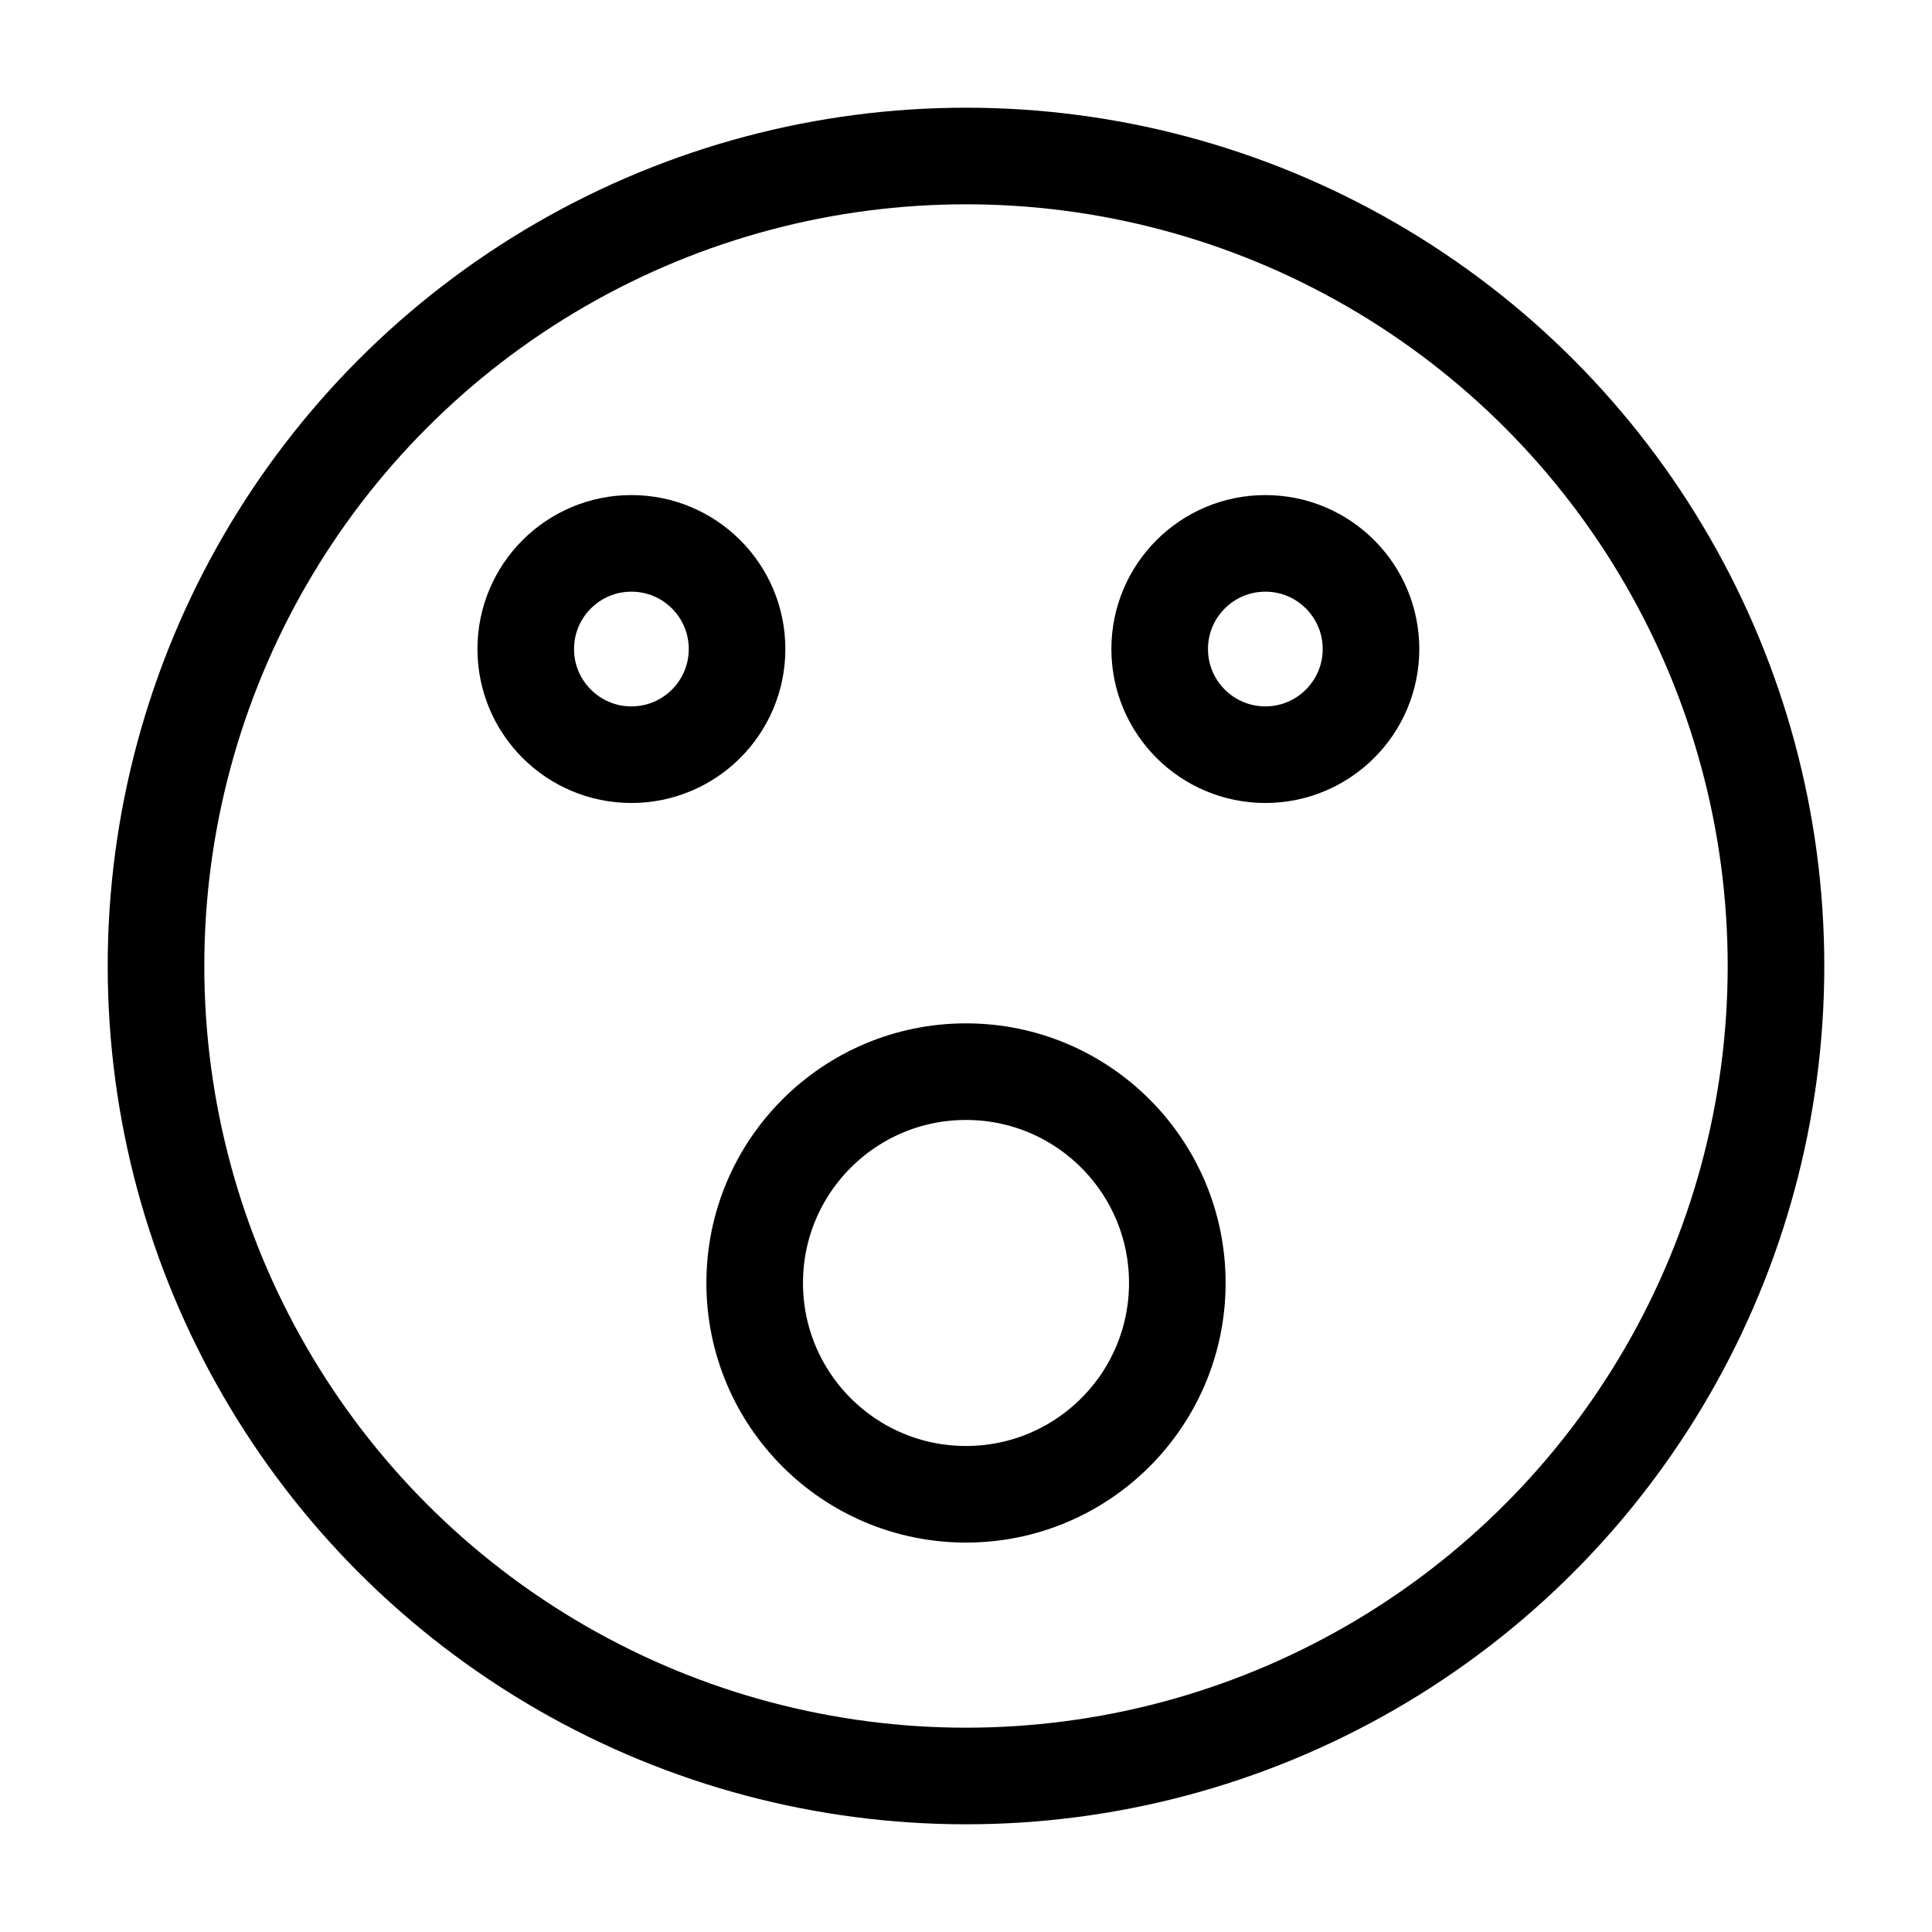 <svg width="16" height="16" viewBox="0 0 16 16" xmlns="http://www.w3.org/2000/svg"><g transform="translate(1 1)" stroke="#000" stroke-width=".8" fill="none" fill-rule="evenodd"><ellipse cx="7" cy="7" rx="6.708" ry="6.708"/><ellipse cx="4.229" cy="4.375" rx=".875" ry=".875"/><ellipse cx="7" cy="9.625" rx="1.75" ry="1.75"/><circle cx="9.479" cy="4.375" r=".875"/></g></svg>